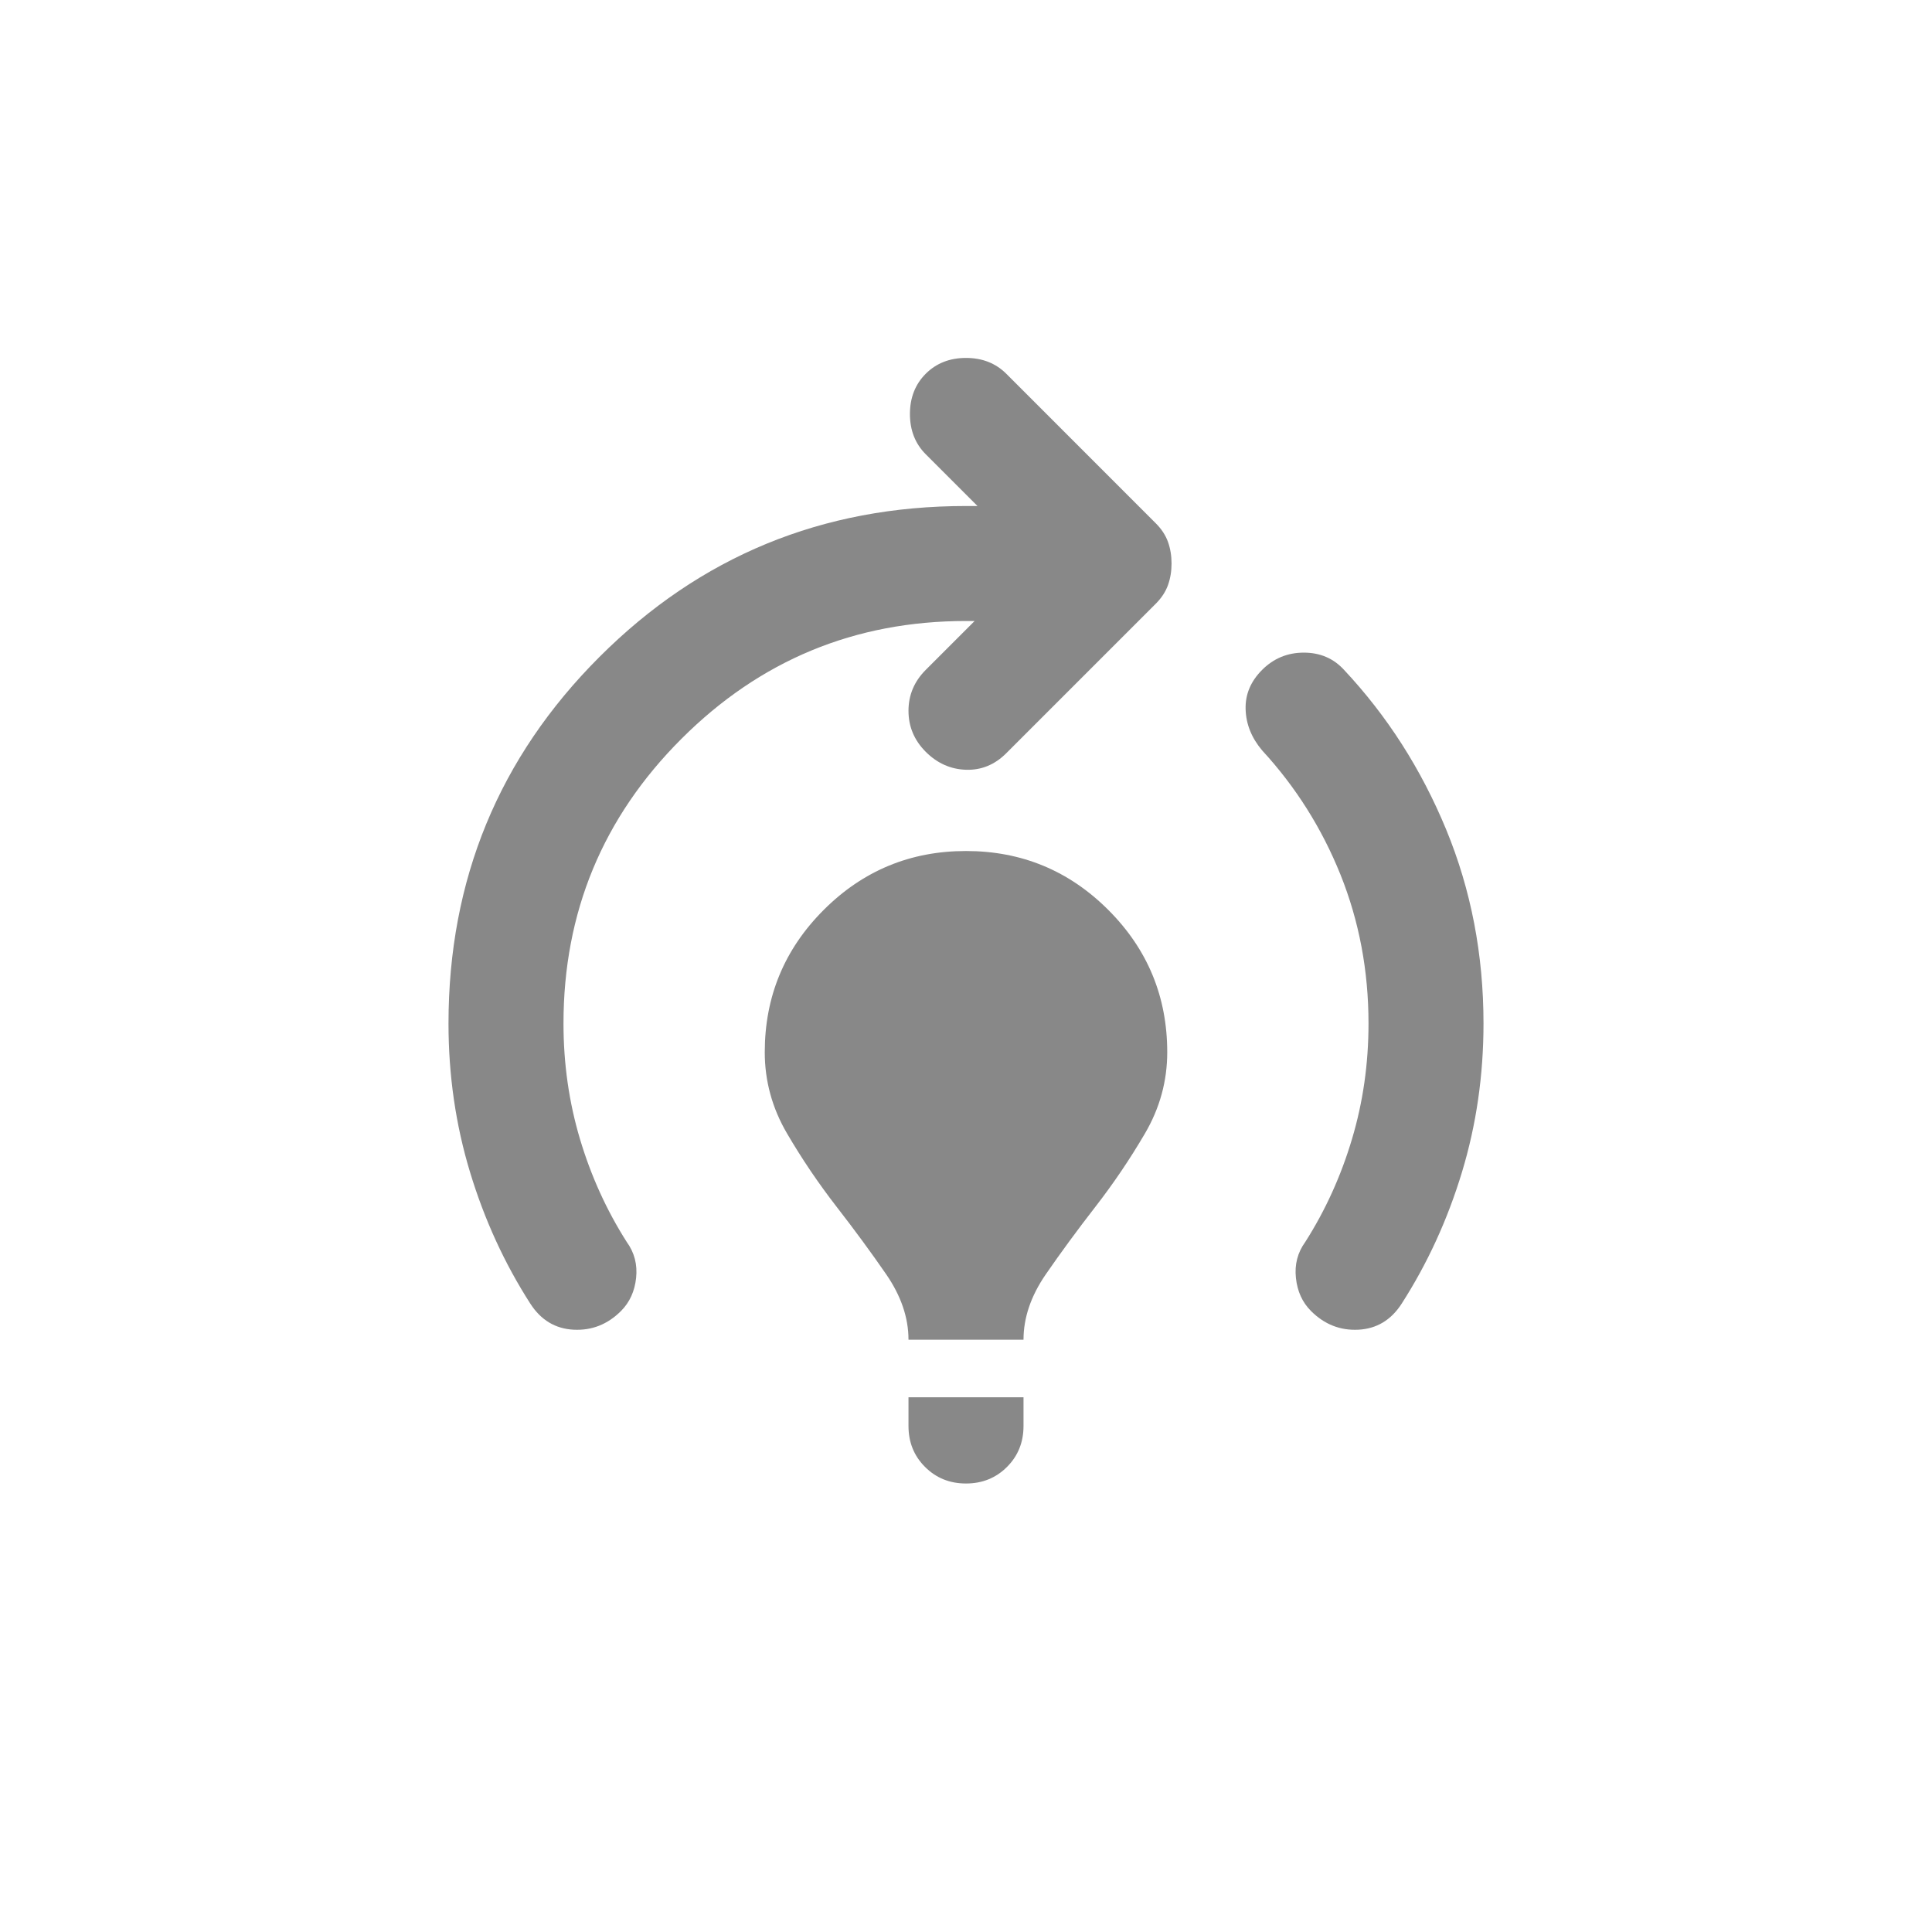 <svg width="56" height="56" viewBox="0 0 56 56" fill="none" xmlns="http://www.w3.org/2000/svg">
<path d="M26.333 38.833C26.333 38.194 26.118 37.563 25.688 36.938C25.257 36.313 24.778 35.66 24.25 34.98C23.722 34.299 23.243 33.59 22.812 32.853C22.382 32.118 22.167 31.333 22.167 30.5C22.167 28.889 22.736 27.514 23.875 26.375C25.014 25.236 26.389 24.667 28 24.667C29.611 24.667 30.986 25.236 32.125 26.375C33.264 27.514 33.833 28.889 33.833 30.5C33.833 31.333 33.618 32.118 33.188 32.853C32.757 33.59 32.278 34.299 31.75 34.98C31.222 35.66 30.743 36.313 30.312 36.938C29.882 37.563 29.667 38.194 29.667 38.833H26.333ZM28 43C27.528 43 27.132 42.84 26.813 42.52C26.493 42.201 26.333 41.806 26.333 41.333V40.5H29.667V41.333C29.667 41.806 29.507 42.201 29.188 42.52C28.868 42.84 28.472 43 28 43ZM38 38C37.75 37.75 37.604 37.431 37.563 37.042C37.521 36.653 37.611 36.306 37.833 36C38.417 35.083 38.868 34.09 39.187 33.02C39.507 31.951 39.667 30.833 39.667 29.667C39.667 28.139 39.396 26.701 38.855 25.353C38.313 24.007 37.556 22.806 36.583 21.75C36.278 21.389 36.118 20.993 36.105 20.562C36.091 20.132 36.25 19.75 36.583 19.417C36.917 19.083 37.319 18.917 37.792 18.917C38.264 18.917 38.653 19.083 38.958 19.417C40.208 20.75 41.194 22.292 41.917 24.042C42.639 25.792 43 27.667 43 29.667C43 31.167 42.792 32.604 42.375 33.978C41.958 35.354 41.375 36.625 40.625 37.792C40.319 38.264 39.903 38.514 39.375 38.542C38.847 38.569 38.389 38.389 38 38ZM15.375 37.792C14.625 36.625 14.042 35.354 13.625 33.978C13.208 32.604 13 31.167 13 29.667C13 25.5 14.458 21.958 17.375 19.042C20.292 16.125 23.833 14.667 28 14.667H28.333L26.833 13.167C26.528 12.861 26.375 12.472 26.375 12C26.375 11.528 26.528 11.139 26.833 10.833C27.139 10.528 27.528 10.375 28 10.375C28.472 10.375 28.861 10.528 29.167 10.833L33.5 15.167C33.667 15.333 33.785 15.514 33.855 15.708C33.924 15.903 33.958 16.111 33.958 16.333C33.958 16.556 33.924 16.764 33.855 16.958C33.785 17.153 33.667 17.333 33.5 17.5L29.167 21.833C28.833 22.167 28.444 22.326 28 22.312C27.556 22.298 27.167 22.125 26.833 21.792C26.5 21.458 26.333 21.062 26.333 20.603C26.333 20.146 26.5 19.75 26.833 19.417L28.25 18H28C24.778 18 22.028 19.139 19.75 21.417C17.472 23.694 16.333 26.444 16.333 29.667C16.333 30.833 16.493 31.951 16.812 33.02C17.132 34.09 17.583 35.083 18.167 36C18.389 36.306 18.479 36.653 18.438 37.042C18.396 37.431 18.25 37.75 18 38C17.611 38.389 17.153 38.569 16.625 38.542C16.097 38.514 15.681 38.264 15.375 37.792V37.792Z" fill="#888888"/>
</svg>

